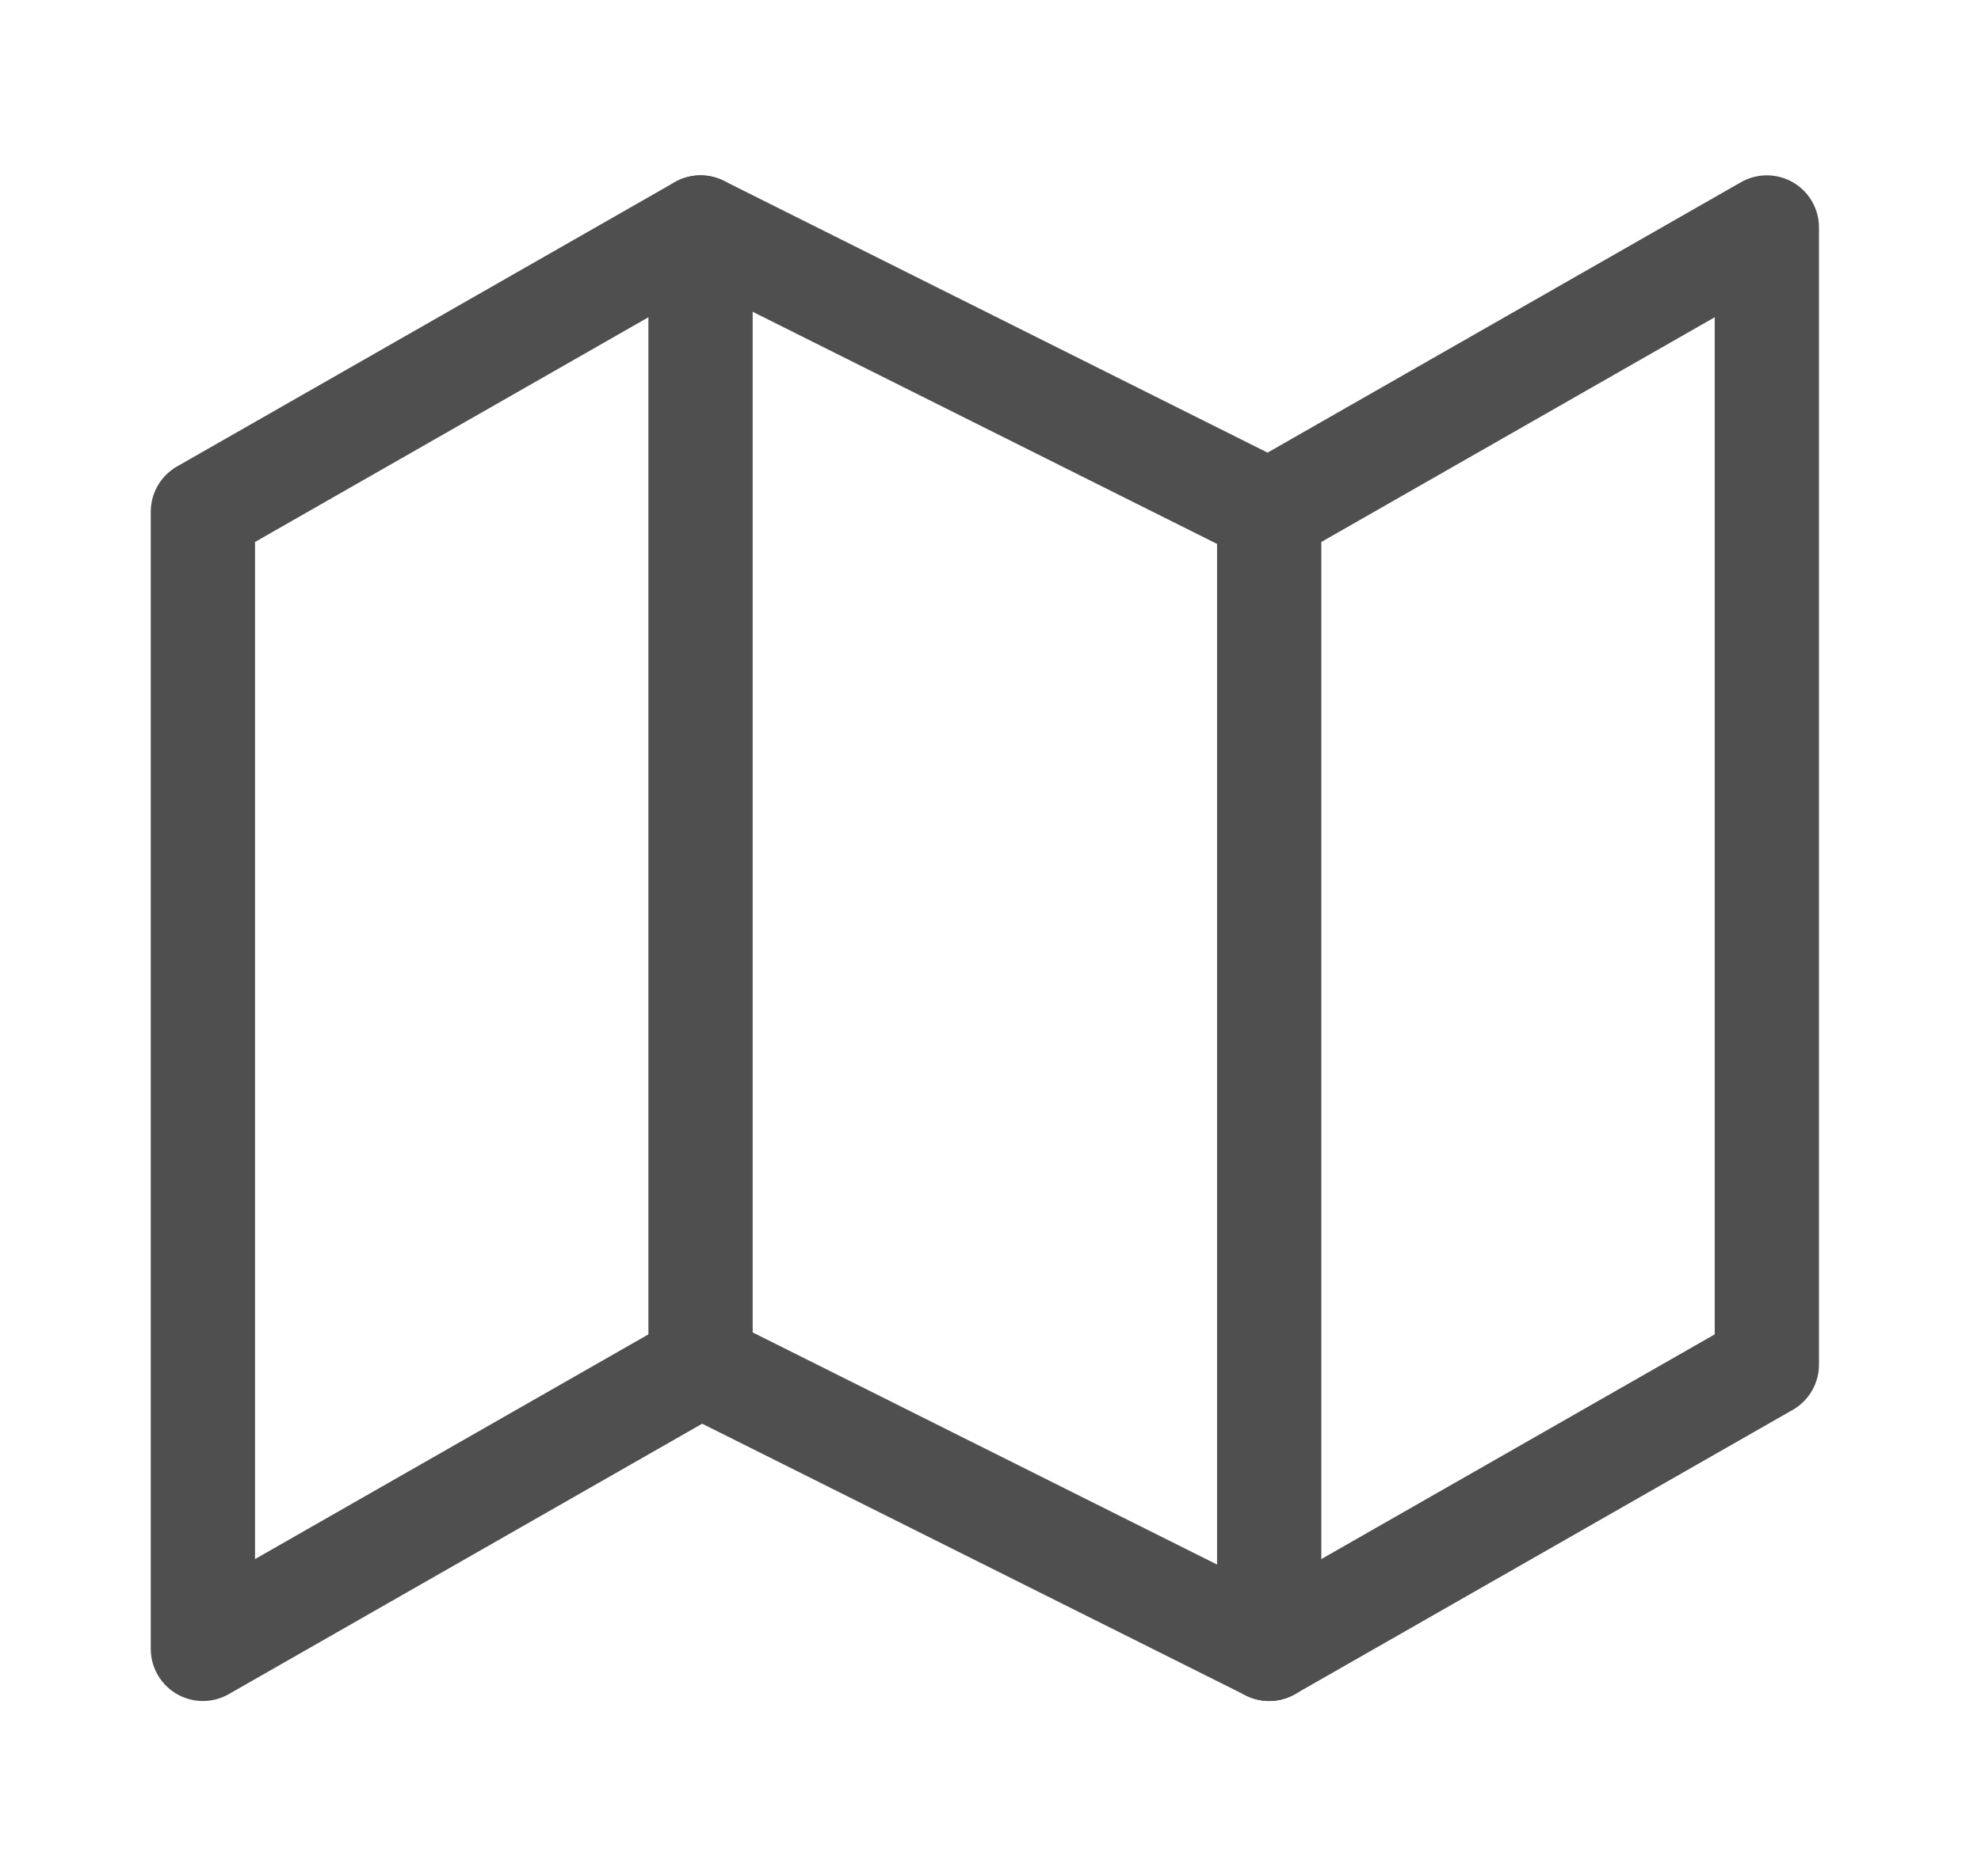 <svg width="19" height="18" viewBox="0 0 19 18" fill="none" xmlns="http://www.w3.org/2000/svg">
<path d="M1.946 4.909V15.818L6.719 13.091L12.173 15.818L16.946 13.091V2.182L12.173 4.909L6.719 2.182L1.946 4.909Z" stroke="#4F4F4F" stroke-linecap="round" stroke-linejoin="round"/>
<path d="M6.719 2.182V13.091" stroke="#4F4F4F" stroke-linecap="round" stroke-linejoin="round"/>
<path d="M12.173 4.909V15.818" stroke="#4F4F4F" stroke-linecap="round" stroke-linejoin="round"/>
</svg>

